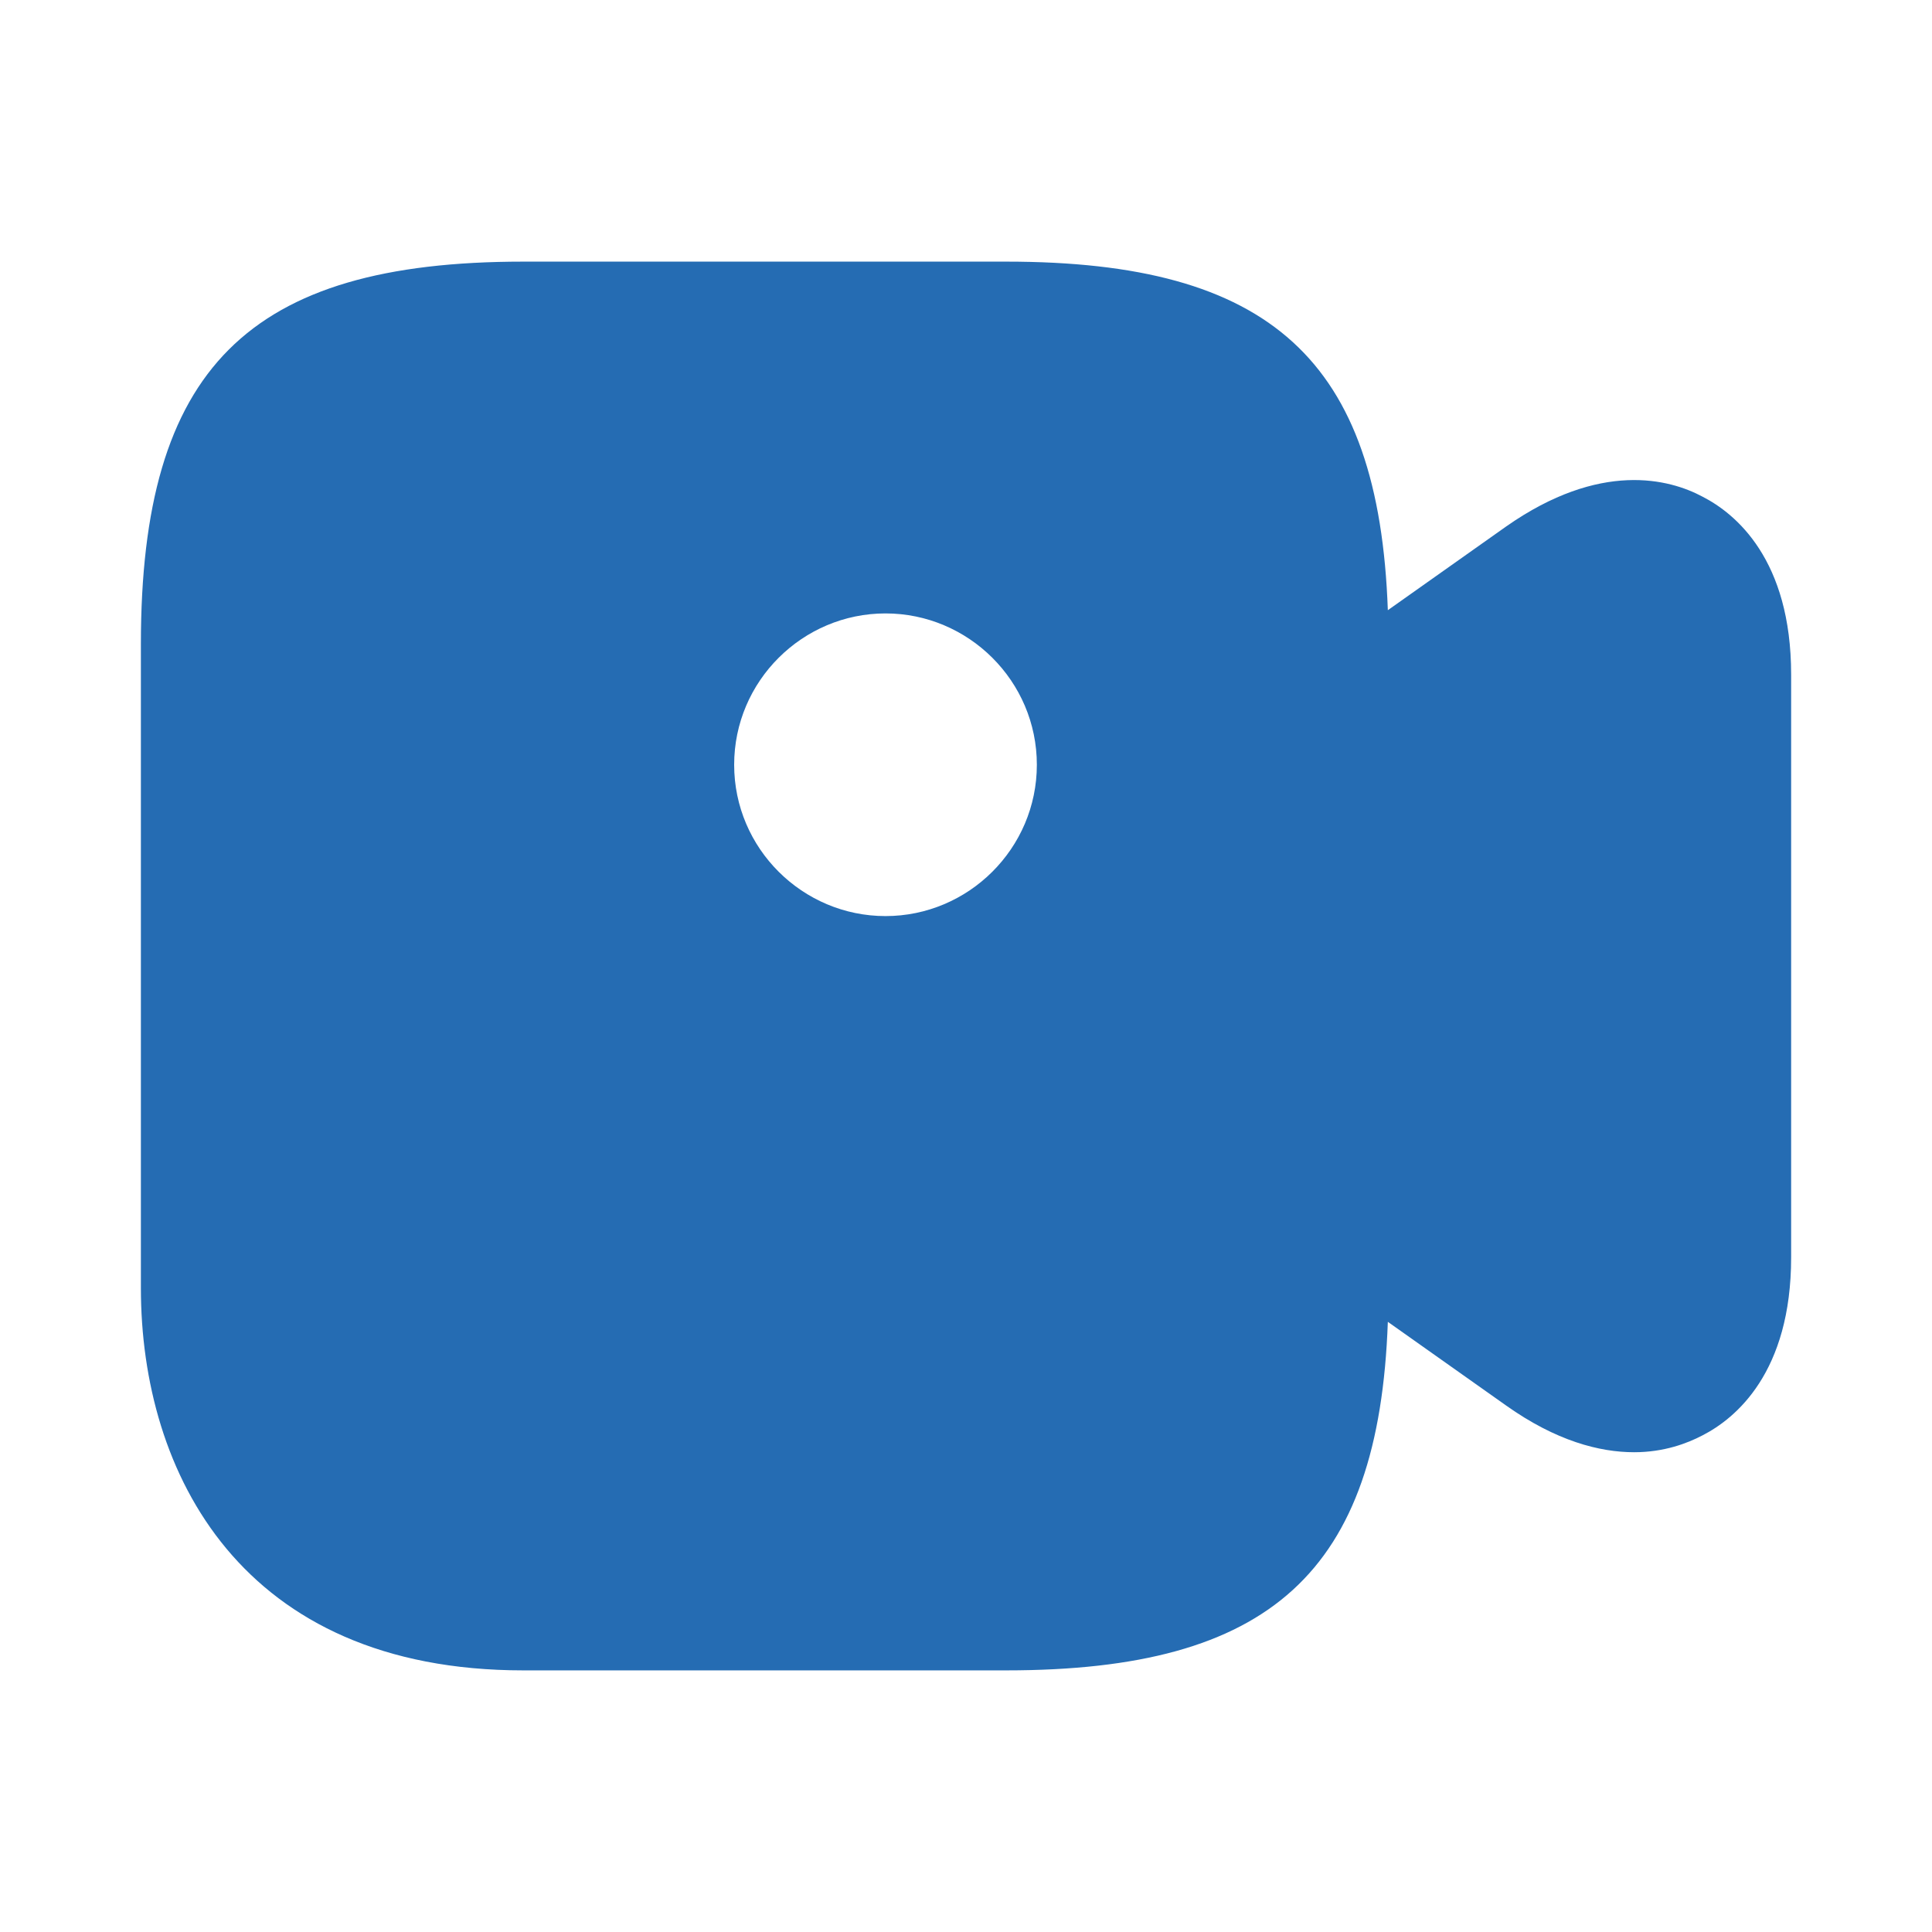 <svg width="79" height="79" viewBox="0 0 79 79" fill="none" xmlns="http://www.w3.org/2000/svg">
<path d="M69.619 20.31C68.269 19.586 65.439 18.829 61.587 21.528L56.749 24.951C56.387 14.714 51.943 10.698 41.146 10.698H21.396C10.139 10.698 5.761 15.076 5.761 26.334V52.667C5.761 60.238 9.875 68.302 21.396 68.302H41.146C51.943 68.302 56.387 64.287 56.749 54.05L61.587 57.473C63.628 58.921 65.406 59.382 66.821 59.382C68.039 59.382 68.994 59.02 69.619 58.691C70.969 57.999 73.24 56.123 73.24 51.416V27.584C73.24 22.877 70.969 21.001 69.619 20.31ZM36.209 37.459C32.818 37.459 30.02 34.694 30.02 31.271C30.02 27.848 32.818 25.083 36.209 25.083C39.599 25.083 42.397 27.848 42.397 31.271C42.397 34.694 39.599 37.459 36.209 37.459Z" fill="#256CB3"/>
</svg>
